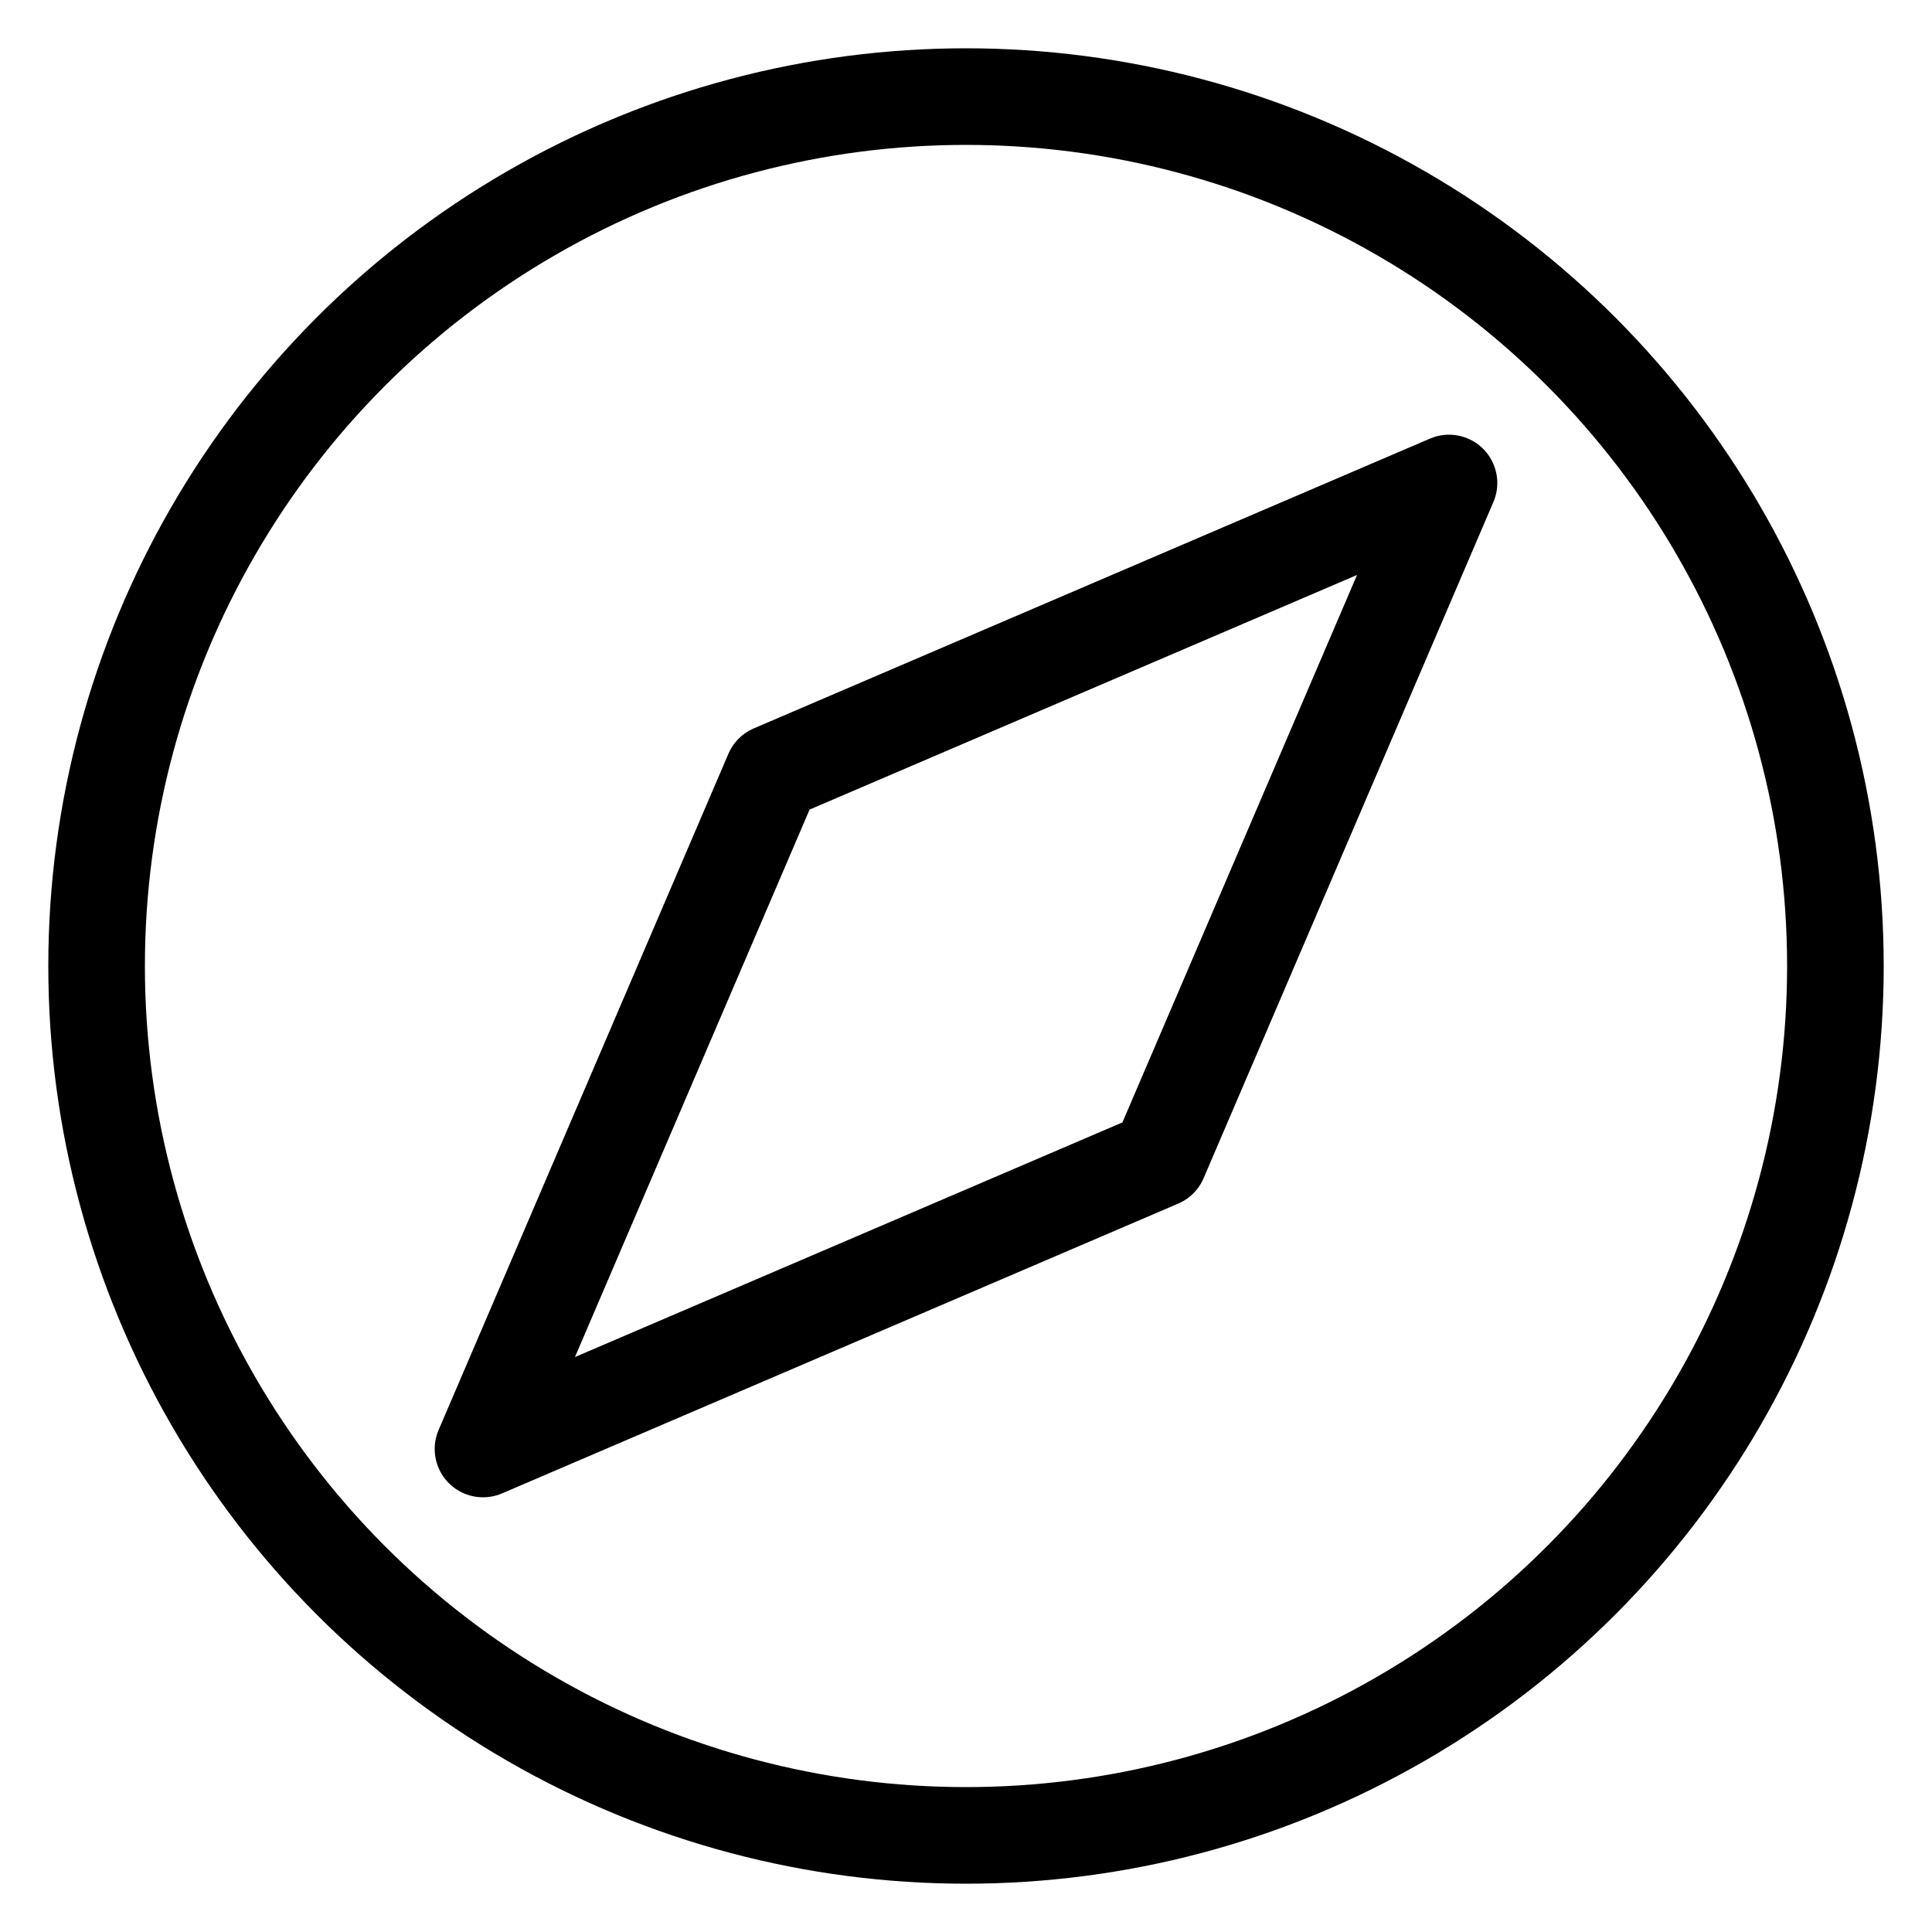 
<svg
        xmlns="http://www.w3.org/2000/svg"
        viewBox="0 0 100 100"
        width="100"
        height="100"
        fill="transparent"
        stroke="currentColor"
        stroke-width="5"
        stroke-linecap="round"
        stroke-linejoin="round"
>
    <circle r="45" cx="50" cy="50"/>
    <path d="
            M40 40
            L75 25
            L60 60
            L25 75 z
          "
    />
</svg>

